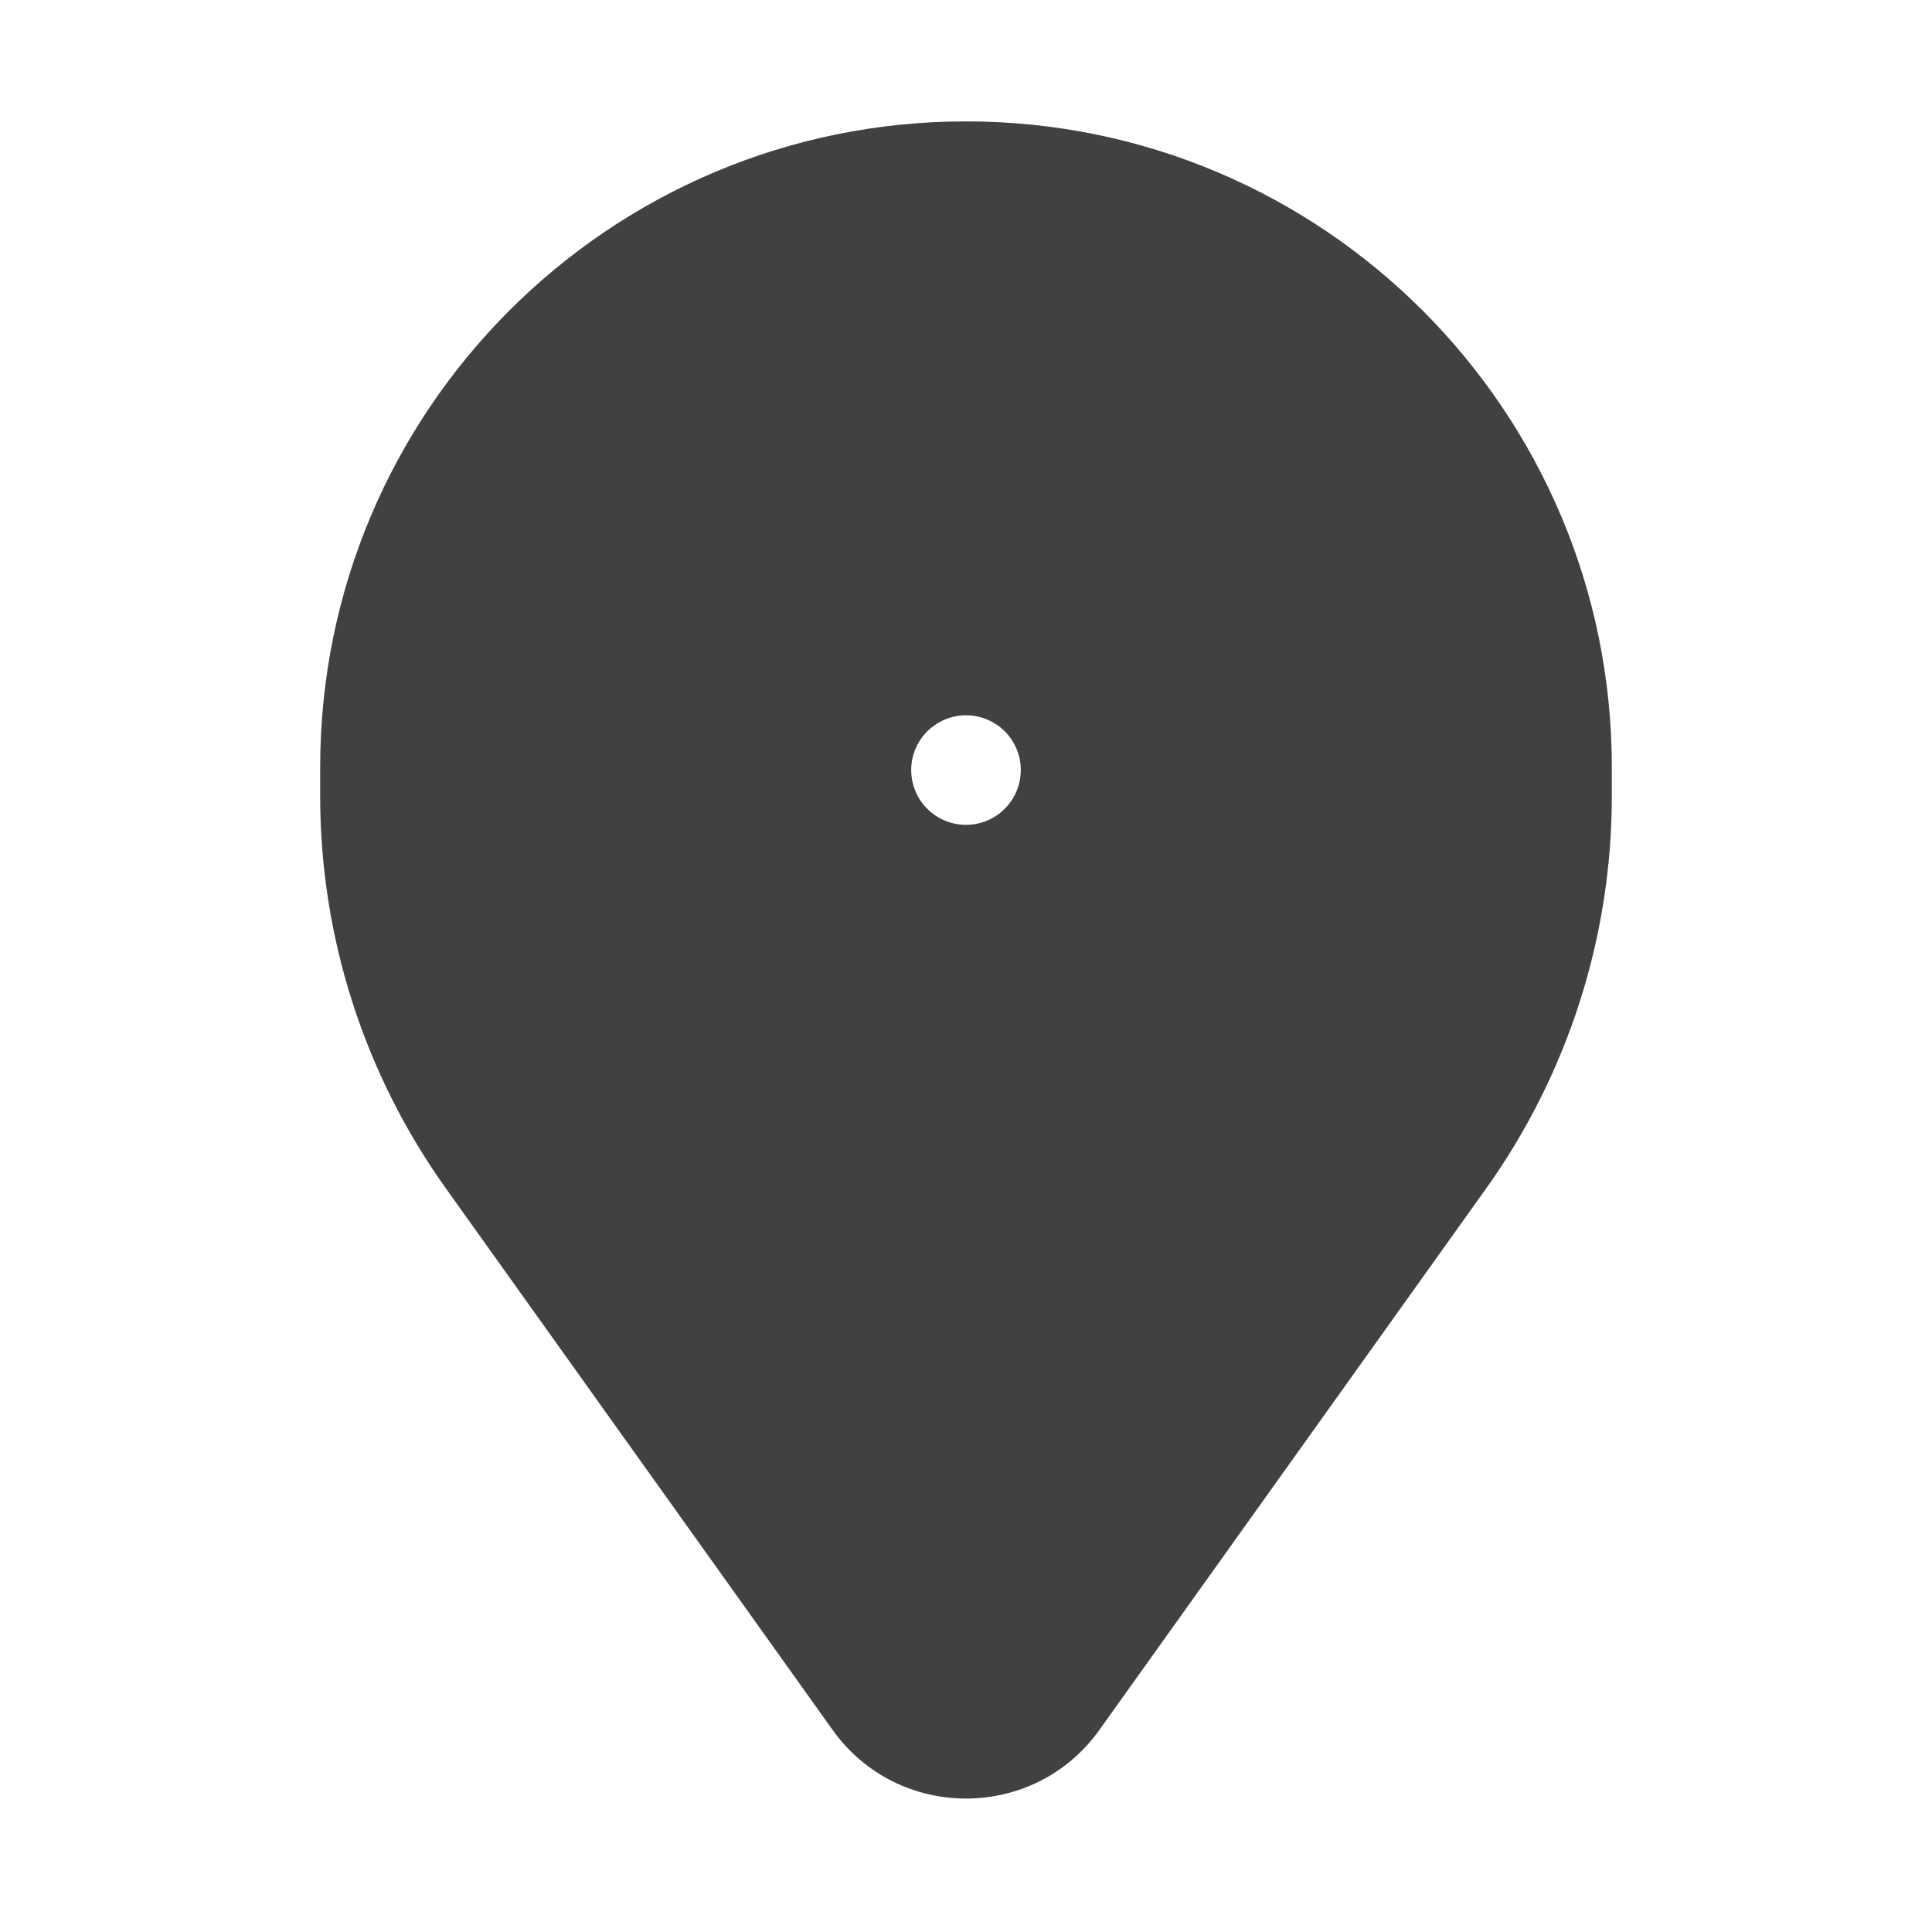 <svg width="18" height="18" viewBox="0 0 18 18" fill="none" xmlns="http://www.w3.org/2000/svg">
<path fill-rule="evenodd" clip-rule="evenodd" d="M9 2.648C11.485 2.648 13.5 4.662 13.5 7.148V7.419C13.5 8.413 13.189 9.383 12.611 10.192L9.009 15.235C9.005 15.241 8.996 15.241 8.991 15.235L5.389 10.192C4.811 9.383 4.5 8.413 4.5 7.419V7.148C4.5 4.662 6.515 2.648 9 2.648ZM10.976 6.723C10.839 6.122 10.435 5.616 9.88 5.348C9.324 5.08 8.676 5.08 8.121 5.348C7.565 5.616 7.161 6.122 7.024 6.723C6.886 7.325 7.031 7.956 7.415 8.438C7.8 8.921 8.383 9.202 9 9.202C9.617 9.202 10.2 8.921 10.585 8.438C10.97 7.956 11.114 7.325 10.976 6.723Z" fill="#414141"/>
<path d="M12.611 10.192L13.846 11.073V11.073L12.611 10.192ZM9.009 15.235L7.775 14.354L7.775 14.354L9.009 15.235ZM8.991 15.235L10.226 14.354L10.226 14.354L8.991 15.235ZM5.389 10.192L4.155 11.073H4.155L5.389 10.192ZM9.88 5.348L9.222 6.715L9.88 5.348ZM10.976 6.723L12.455 6.386L10.976 6.723ZM8.121 5.348L8.779 6.715L8.121 5.348ZM7.024 6.723L8.502 7.061L7.024 6.723ZM7.415 8.438L6.229 9.384L6.229 9.384L7.415 8.438ZM15.017 7.148C15.017 3.825 12.323 1.131 9 1.131V4.164C10.648 4.164 11.983 5.5 11.983 7.148L15.017 7.148ZM15.017 7.419V7.148L11.983 7.148V7.419L15.017 7.419ZM13.846 11.073C14.607 10.007 15.017 8.729 15.017 7.419L11.983 7.419C11.983 8.097 11.771 8.758 11.377 9.31L13.846 11.073ZM10.243 16.117L13.846 11.073L11.377 9.31L7.775 14.354L10.243 16.117ZM7.757 16.117C8.366 16.97 9.634 16.97 10.243 16.117L7.775 14.354C8.375 13.513 9.625 13.513 10.226 14.354L7.757 16.117ZM4.155 11.073L7.757 16.117L10.226 14.354L6.623 9.31L4.155 11.073ZM2.983 7.419C2.983 8.729 3.393 10.007 4.155 11.073L6.623 9.31C6.229 8.758 6.017 8.097 6.017 7.419H2.983ZM2.983 7.148V7.419H6.017V7.148H2.983ZM9 1.131C5.677 1.131 2.983 3.825 2.983 7.148H6.017C6.017 5.5 7.353 4.164 9 4.164V1.131ZM9.222 6.715C9.362 6.782 9.463 6.909 9.498 7.061L12.455 6.386C12.215 5.334 11.509 4.449 10.538 3.982L9.222 6.715ZM8.779 6.715C8.919 6.647 9.082 6.647 9.222 6.715L10.538 3.982C9.566 3.514 8.434 3.514 7.462 3.982L8.779 6.715ZM8.502 7.061C8.537 6.909 8.639 6.782 8.779 6.715L7.462 3.982C6.491 4.449 5.785 5.334 5.545 6.386L8.502 7.061ZM8.601 7.493C8.504 7.371 8.468 7.212 8.502 7.061L5.545 6.386C5.305 7.437 5.557 8.541 6.229 9.384L8.601 7.493ZM9 7.685C8.845 7.685 8.698 7.614 8.601 7.493L6.229 9.384C6.902 10.227 7.922 10.718 9 10.718V7.685ZM9.399 7.493C9.302 7.614 9.155 7.685 9 7.685V10.718C10.079 10.718 11.098 10.227 11.771 9.384L9.399 7.493ZM9.498 7.061C9.532 7.212 9.496 7.371 9.399 7.493L11.771 9.384C12.443 8.541 12.695 7.437 12.455 6.386L9.498 7.061Z" fill="#414141"/>
</svg>
